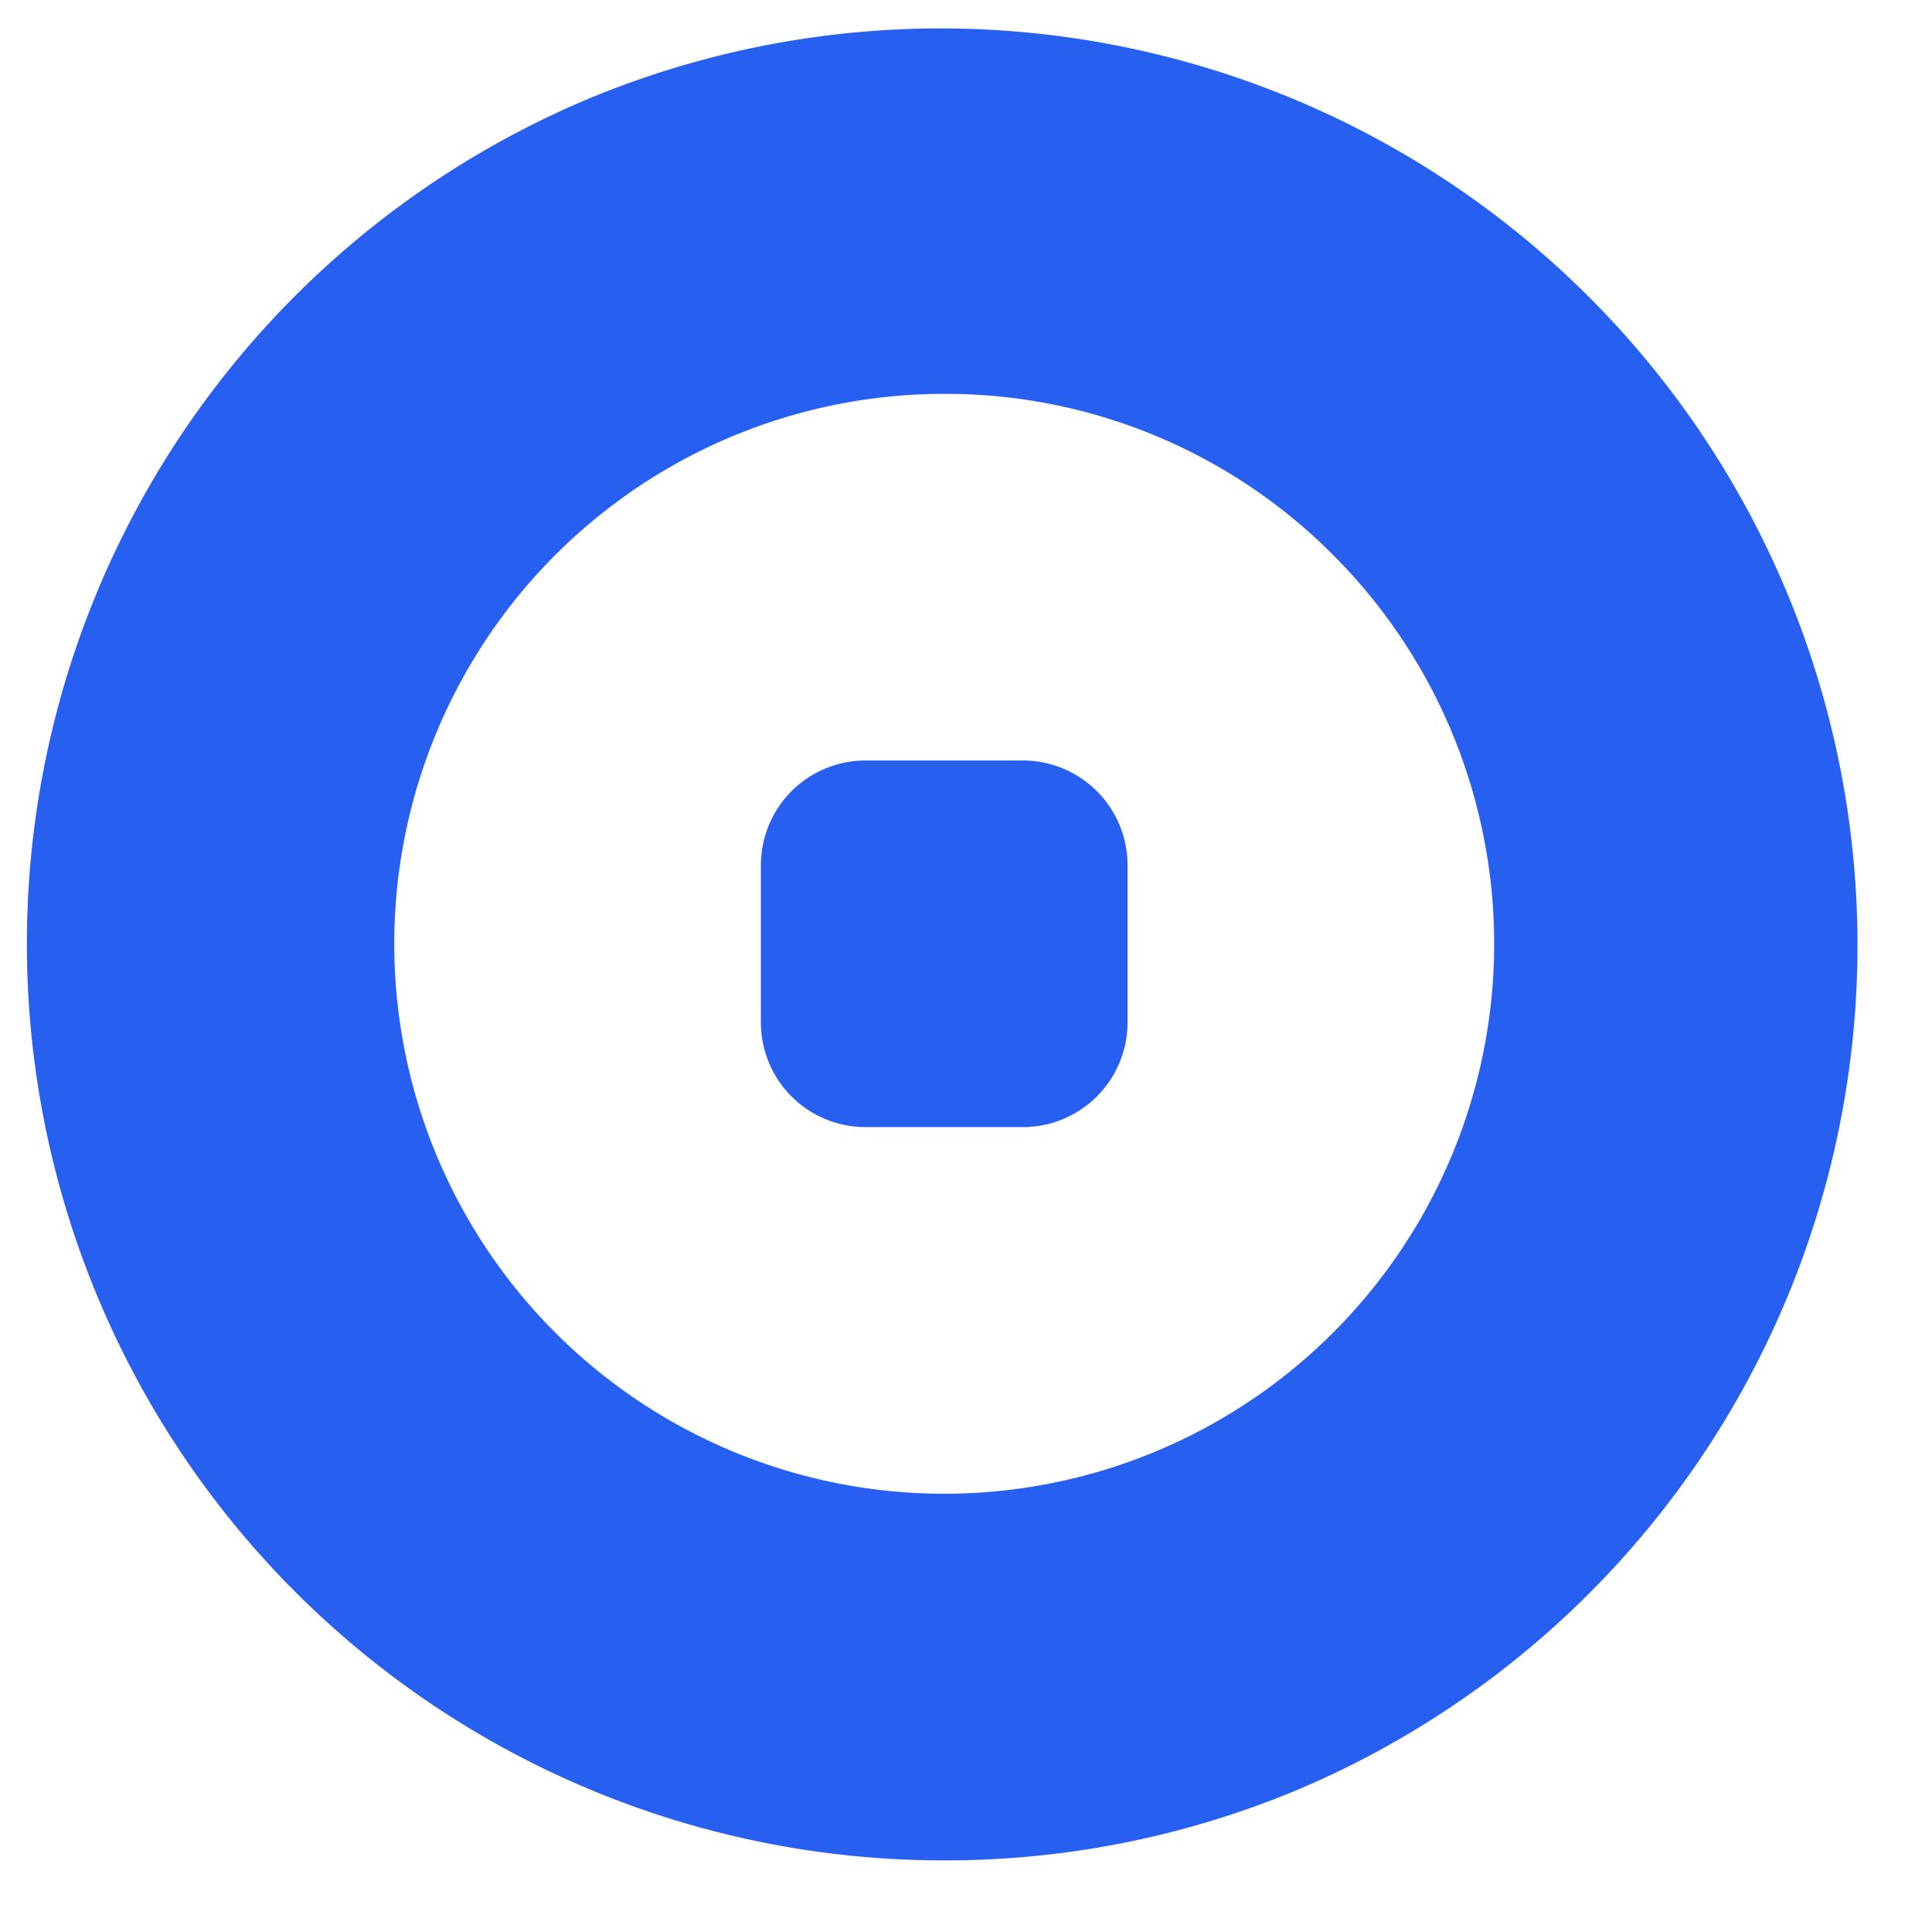 <svg xmlns="http://www.w3.org/2000/svg" width="43" height="43" fill="none"><path fill="#275FF1" d="M21.015 41.406a20.4 20.4 0 0 1-7.941-39.198 20.406 20.406 0 0 1 15.881 37.595 20.3 20.3 0 0 1-7.94 1.603m0-32.64a12.24 12.24 0 1 0 8.654 3.584 12.16 12.16 0 0 0-8.654-3.584"/><path fill="#275FF1" d="M22.764 16.926h-3.497a2.33 2.33 0 0 0-2.332 2.331v3.497a2.33 2.33 0 0 0 2.332 2.332h3.497a2.33 2.33 0 0 0 2.331-2.332v-3.497a2.33 2.33 0 0 0-2.331-2.331"/></svg>